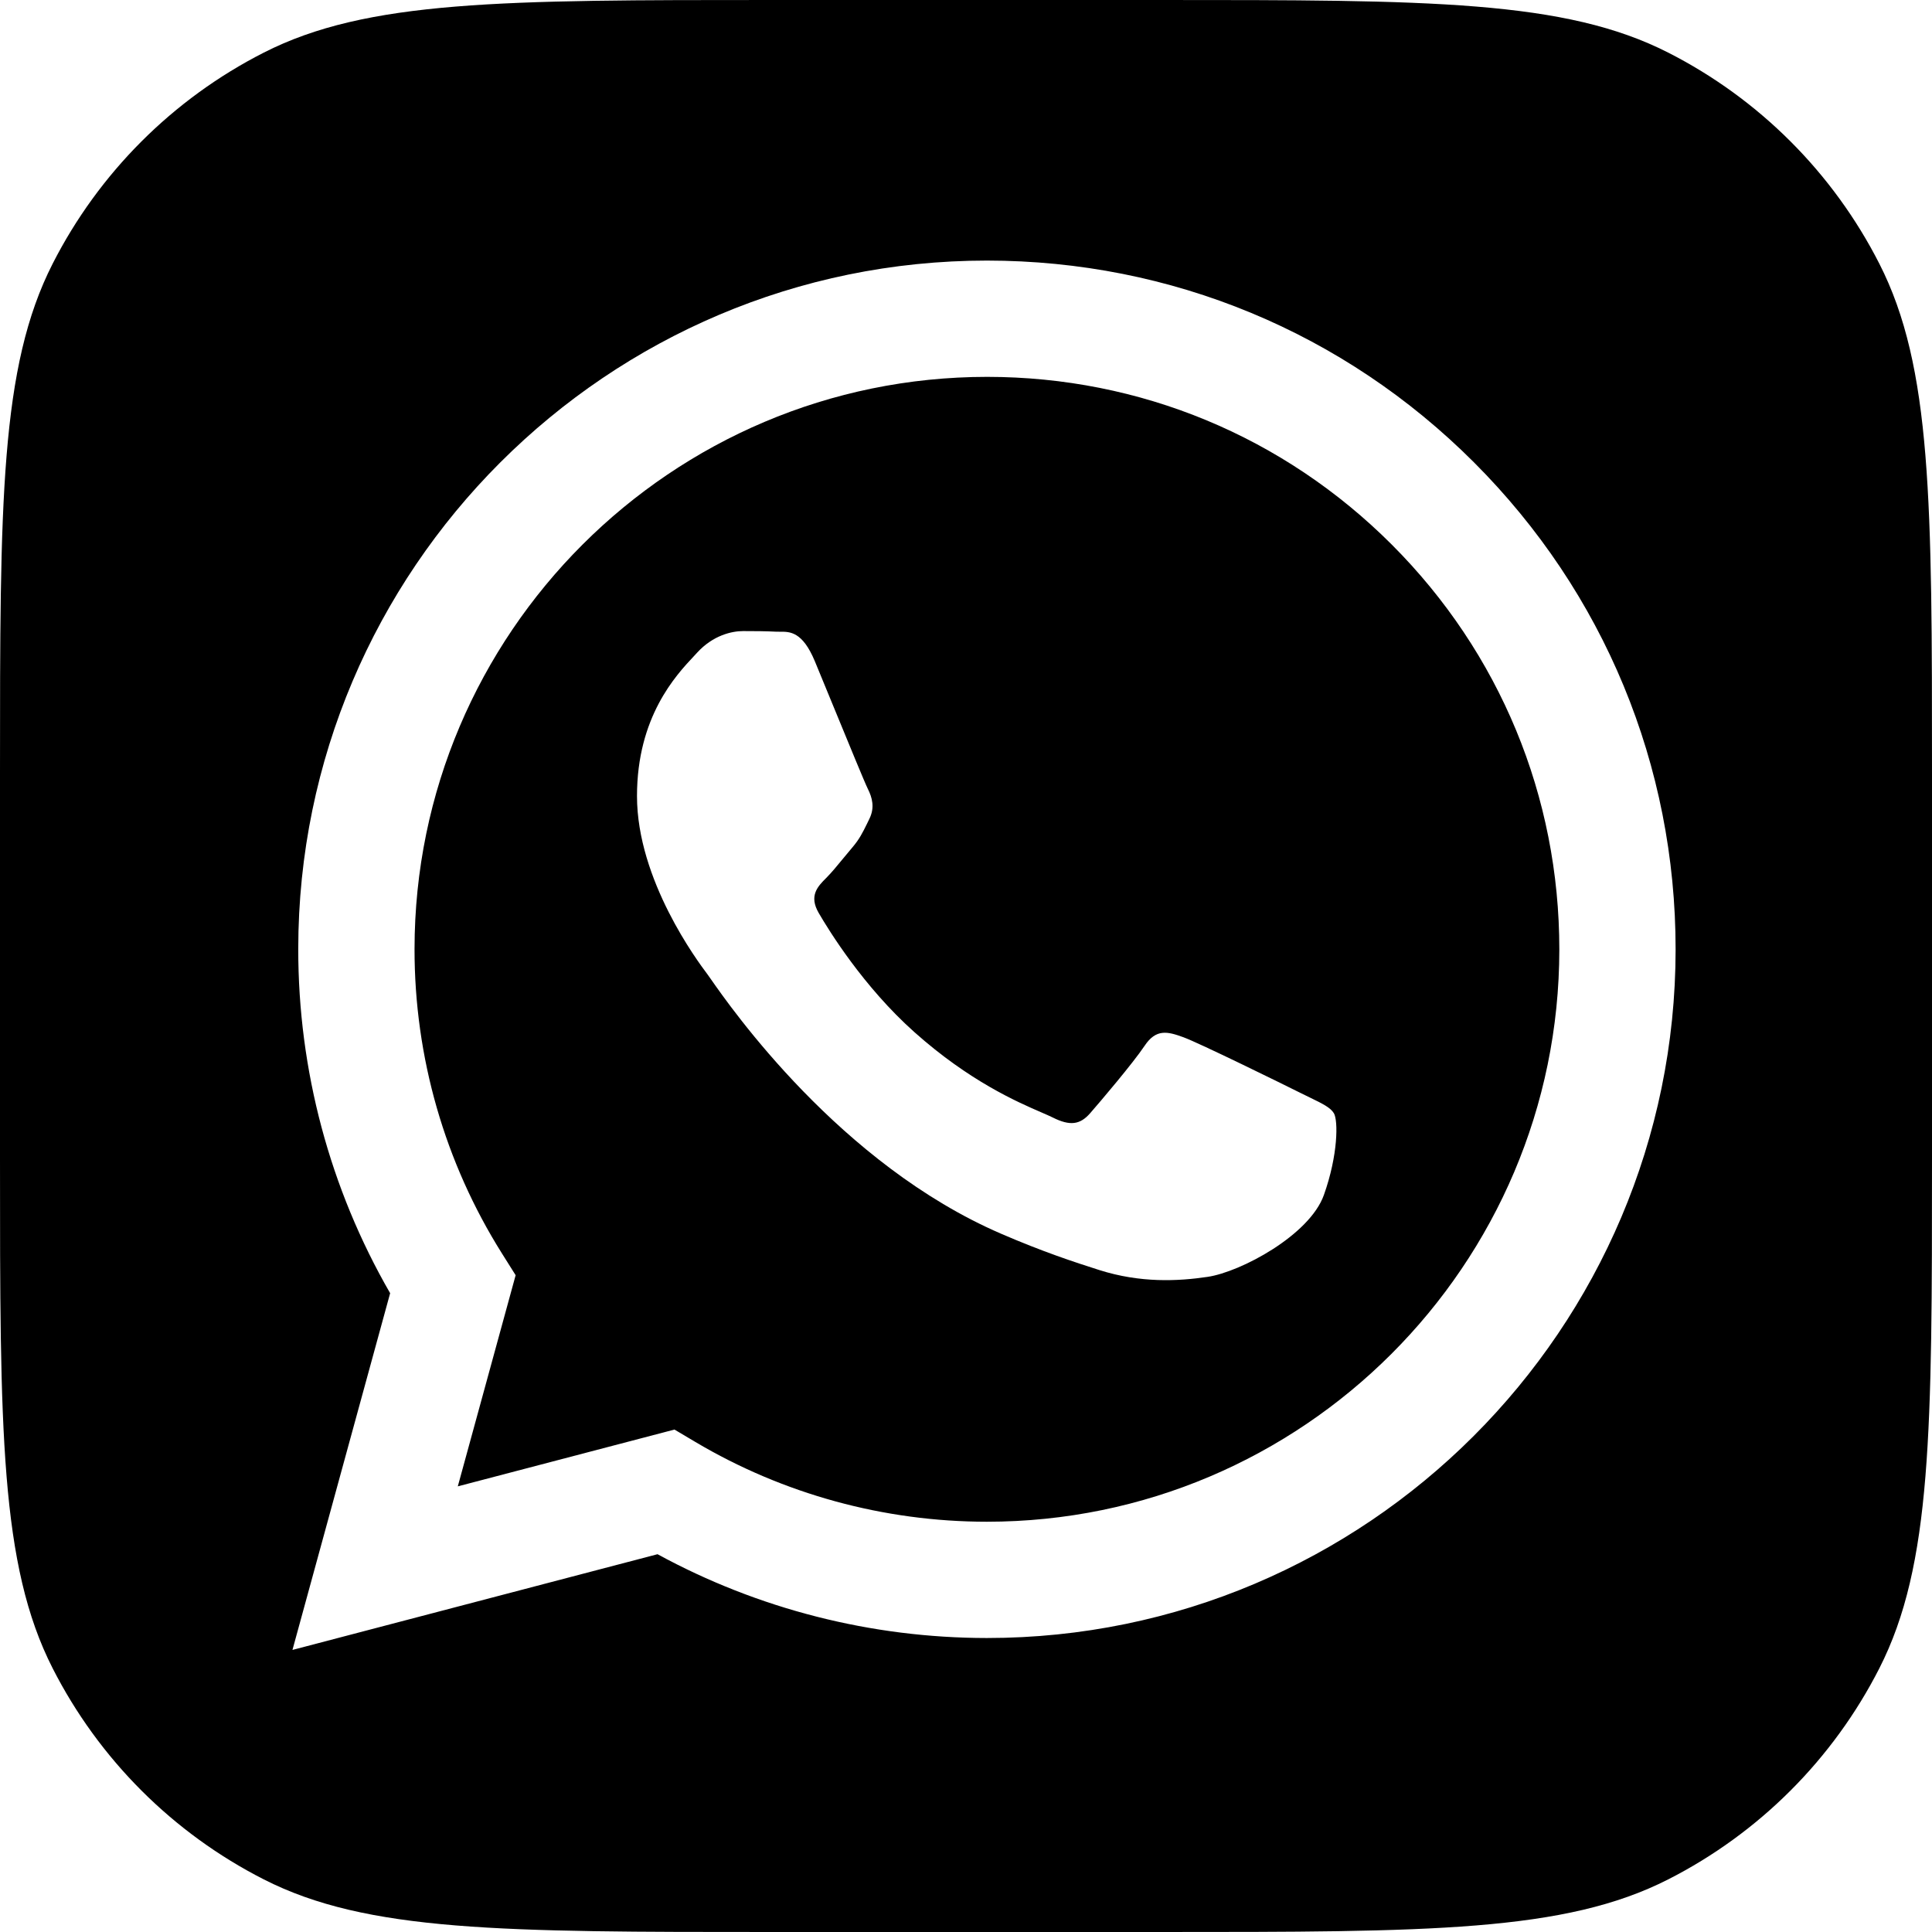 <svg width="48" height="48" viewBox="0 0 48 48" fill="none" xmlns="http://www.w3.org/2000/svg">
<g clip-path="url(#clip0_1427_79288)">
<path fill-rule="evenodd" clip-rule="evenodd" d="M24.514 37.807H24.52C32.358 37.807 38.738 31.429 38.741 23.59C38.742 19.791 37.265 16.219 34.58 13.532C31.895 10.845 28.324 9.364 24.526 9.363C16.681 9.363 10.302 15.74 10.299 23.578C10.297 26.265 11.049 28.881 12.473 31.145L12.811 31.682L11.374 36.928L16.757 35.517L17.276 35.825C19.459 37.12 21.962 37.806 24.514 37.807ZM29.399 25.769C29.791 25.911 31.893 26.945 32.321 27.159C32.404 27.201 32.482 27.238 32.554 27.273C32.852 27.418 33.054 27.515 33.14 27.658C33.247 27.837 33.247 28.692 32.891 29.691C32.534 30.689 30.826 31.6 30.005 31.723C29.268 31.833 28.336 31.879 27.312 31.554C26.691 31.357 25.895 31.094 24.875 30.653C20.868 28.924 18.16 25.042 17.647 24.306C17.611 24.255 17.586 24.219 17.572 24.2L17.568 24.195C17.341 23.892 15.826 21.871 15.826 19.779C15.826 17.81 16.793 16.778 17.239 16.303C17.269 16.271 17.297 16.241 17.322 16.213C17.714 15.786 18.177 15.679 18.462 15.679C18.747 15.679 19.033 15.681 19.282 15.694C19.312 15.695 19.344 15.695 19.377 15.695C19.627 15.693 19.937 15.691 20.244 16.427C20.361 16.71 20.533 17.129 20.715 17.571C21.083 18.467 21.49 19.457 21.562 19.601C21.669 19.814 21.74 20.064 21.597 20.349C21.576 20.392 21.556 20.432 21.538 20.471C21.43 20.689 21.352 20.85 21.17 21.062C21.099 21.145 21.025 21.235 20.951 21.325C20.804 21.504 20.657 21.683 20.529 21.811C20.314 22.024 20.092 22.255 20.341 22.683C20.59 23.111 21.448 24.511 22.719 25.644C24.086 26.863 25.273 27.377 25.875 27.638C25.992 27.689 26.088 27.73 26.157 27.765C26.585 27.979 26.834 27.944 27.084 27.658C27.333 27.373 28.152 26.41 28.437 25.983C28.722 25.555 29.007 25.626 29.399 25.769Z" fill="black"/>
<path fill-rule="evenodd" clip-rule="evenodd" d="M1.308 6.552C0 9.119 0 12.479 0 19.2V28.8C0 35.521 0 38.881 1.308 41.448C2.458 43.706 4.294 45.542 6.552 46.692C9.119 48 12.479 48 19.2 48H28.8C35.521 48 38.881 48 41.448 46.692C43.706 45.542 45.542 43.706 46.692 41.448C48 38.881 48 35.521 48 28.8V19.2C48 12.479 48 9.119 46.692 6.552C45.542 4.294 43.706 2.458 41.448 1.308C38.881 0 35.521 0 28.8 0H19.2C12.479 0 9.119 0 6.552 1.308C4.294 2.458 2.458 4.294 1.308 6.552ZM24.52 6.474C29.097 6.476 33.393 8.257 36.623 11.49C39.854 14.723 41.632 19.021 41.63 23.591C41.626 33.022 33.95 40.696 24.52 40.696H24.513C21.649 40.694 18.835 39.976 16.336 38.614L7.266 40.992L9.693 32.129C8.196 29.535 7.408 26.592 7.41 23.577C7.413 14.146 15.089 6.474 24.52 6.474Z" fill="black"/>
</g>
<defs>
<clipPath id="clip0_1427_79288">
<rect width="48" height="48" fill="white"/>
</clipPath>
</defs>
</svg>

